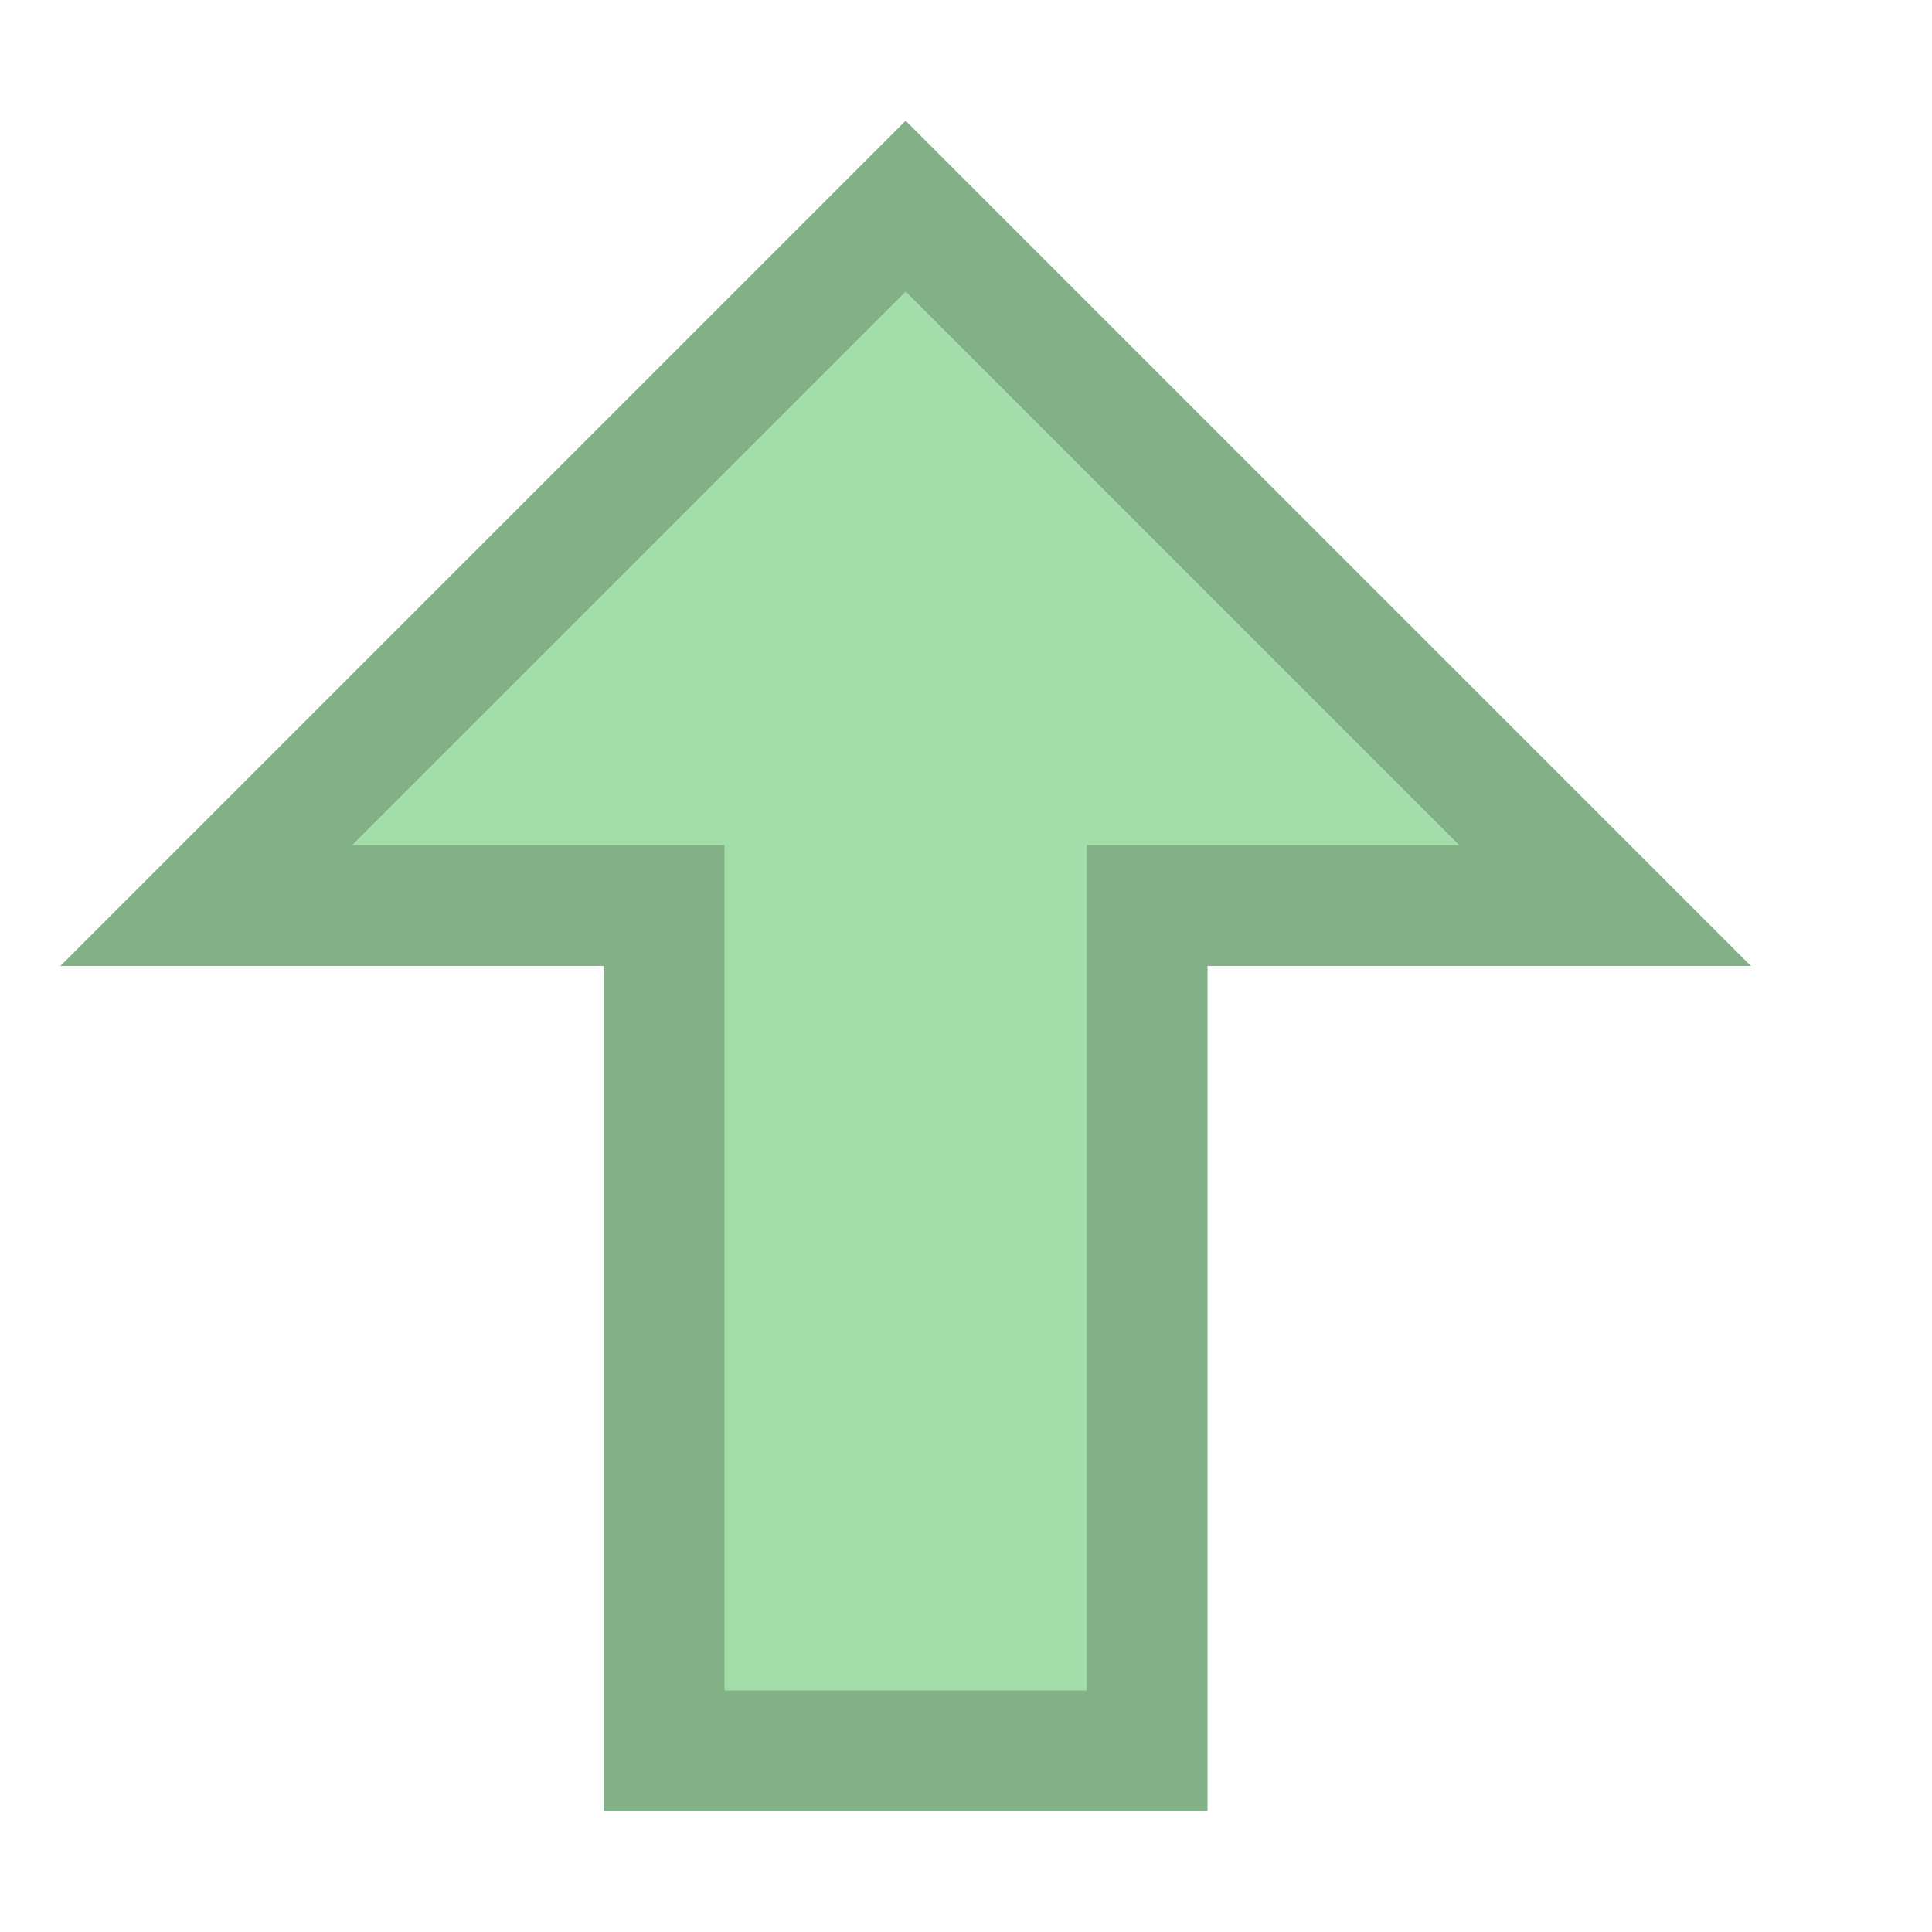 <svg xmlns="http://www.w3.org/2000/svg" width="16" height="16" fill="none"><path fill="#A2DDAA" fill-rule="evenodd" d="m7.5 1 7 7H10v7H5V8H.5z" clip-rule="evenodd"/><path stroke="#000" stroke-opacity=".2" d="M5 7.5H1.707L7.5 1.707 13.293 7.5H9.5v7h-4v-7z"/></svg>